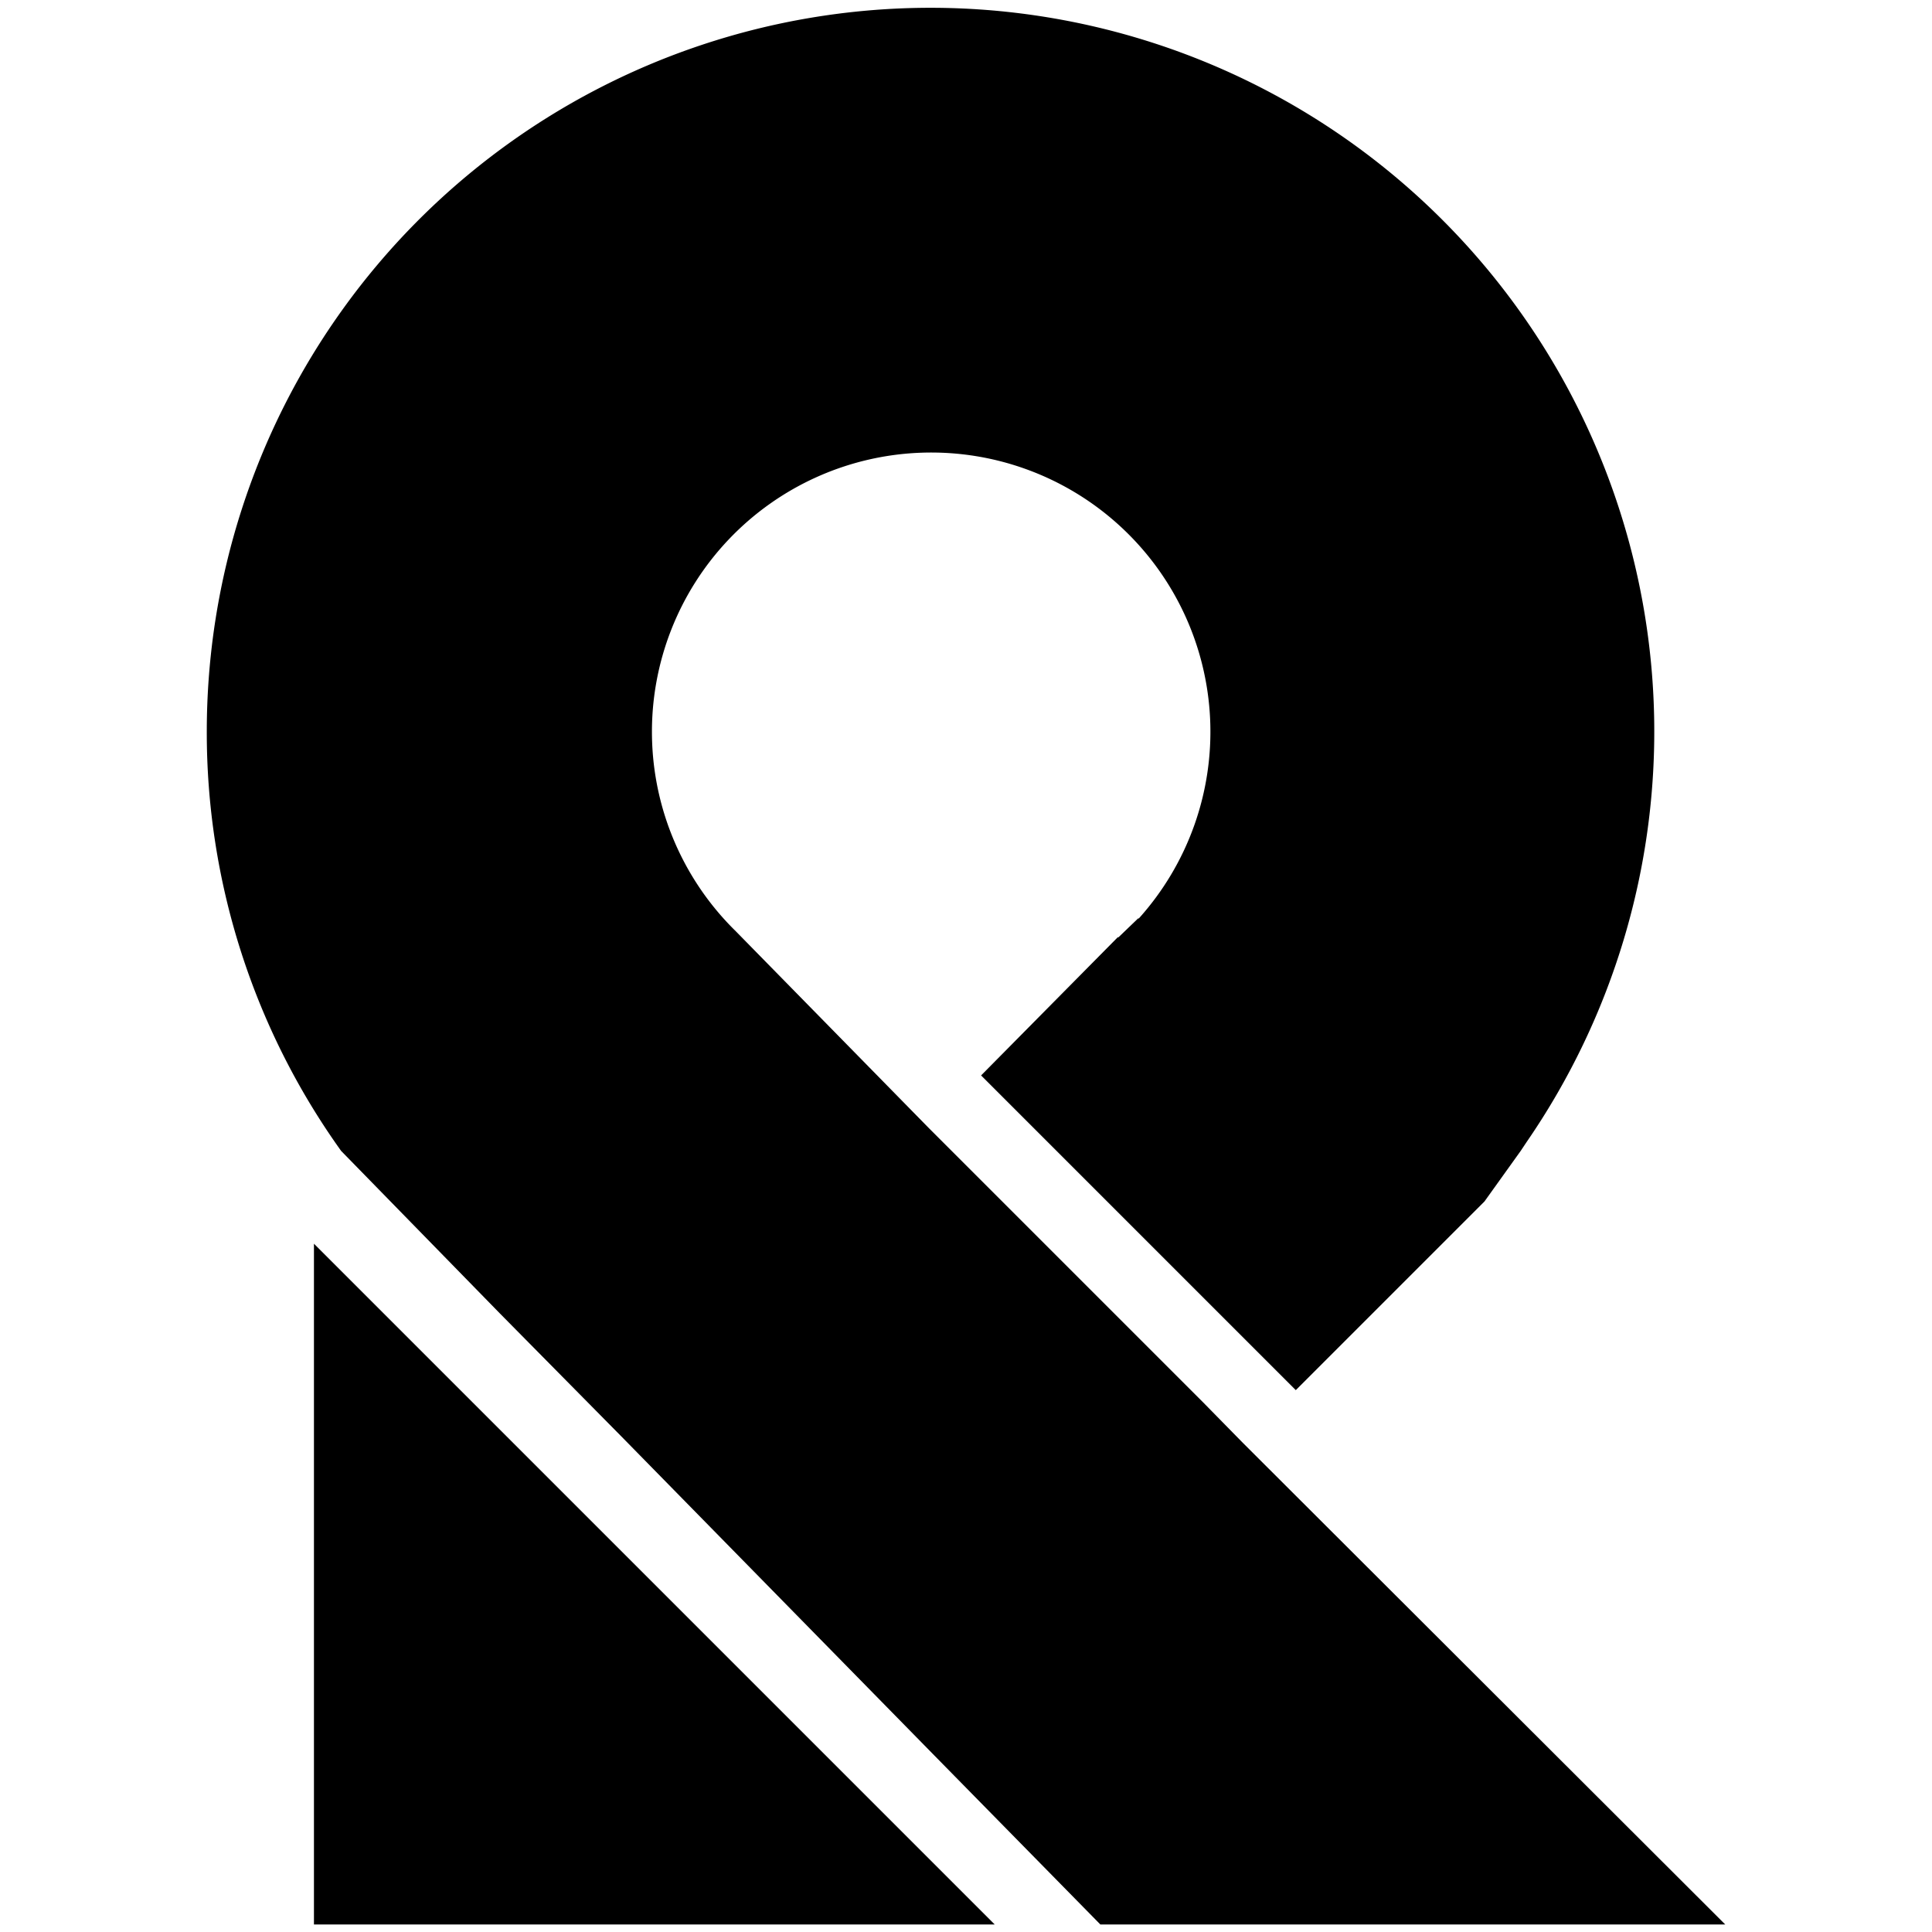 <svg id="Layer_1" data-name="Layer 1" xmlns="http://www.w3.org/2000/svg" width="256" height="256" viewBox="0 0 256 256"><title>Artboard 1</title><g id="Logo_Purple_Solo" data-name="Logo Purple Solo"><path d="M131.8,255H41.6V164.8Zm32.9-63.8-5.3-5.4-33.3-33.3-3-3L97.5,123.4a37,37,0,1,1,53.4-1.7h-.1l-2.6,2.5h-.1L130,142.5l41.7,41.7,25-25,4.8-6.7.8-1.2A95.9,95.9,0,1,0,27.4,96.9a95.2,95.2,0,0,0,17.8,55.6l21,21.5,16.1,16.3,41.3,42.1L145.8,255h82.8Z"/></g></svg>